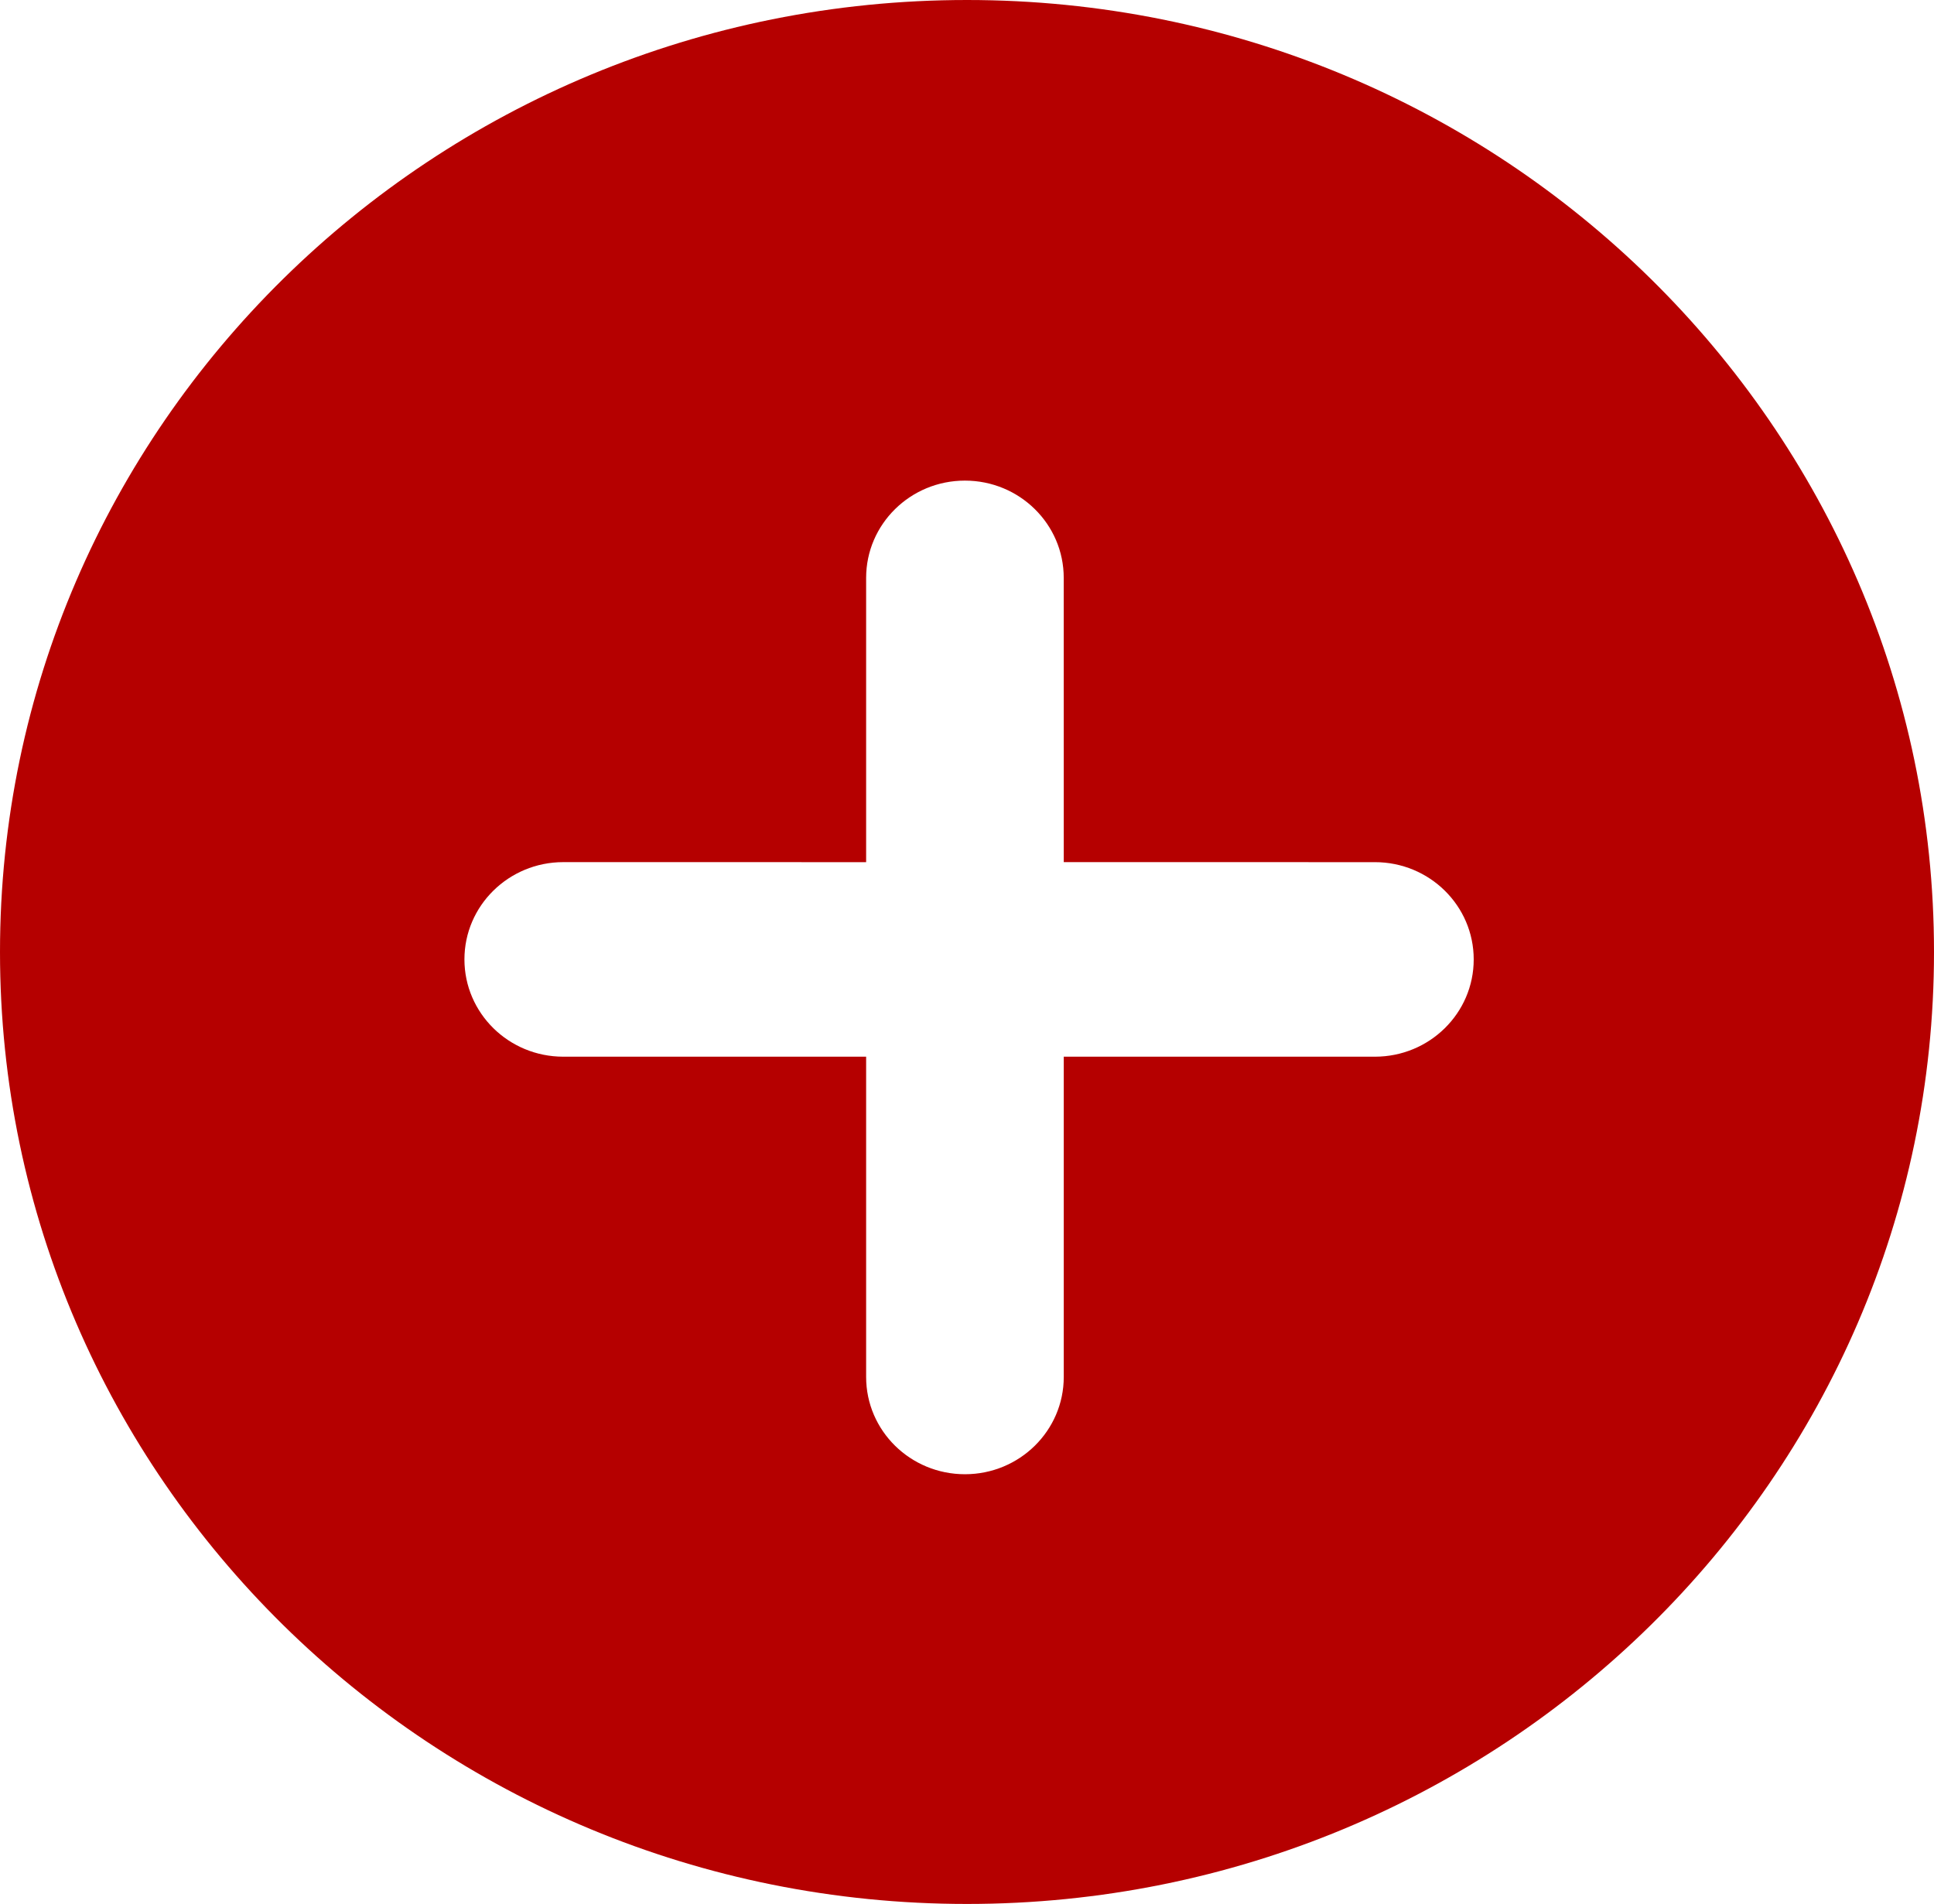 <svg width="64" height="63" viewBox="0 0 64 63" fill="none" xmlns="http://www.w3.org/2000/svg">
<path d="M32 0C14.327 0 0 14.103 0 31.5C0 48.895 14.327 63 31.999 63C49.671 63 64 48.895 64 31.5C64 14.103 49.672 0 32 0ZM45.499 34.965H35.202V45.563C35.201 47.34 33.738 48.781 31.932 48.781C30.125 48.781 28.662 47.34 28.662 45.562V34.965H18.639C16.832 34.964 15.37 33.524 15.369 31.746C15.369 29.969 16.833 28.528 18.639 28.527L28.662 28.528V19.122C28.662 17.344 30.126 15.903 31.931 15.903C33.738 15.903 35.202 17.344 35.201 19.122L35.202 28.527L45.498 28.528C47.304 28.527 48.769 29.969 48.768 31.747C48.769 33.525 47.304 34.965 45.499 34.965Z" fill="#B50000"/>
</svg>
